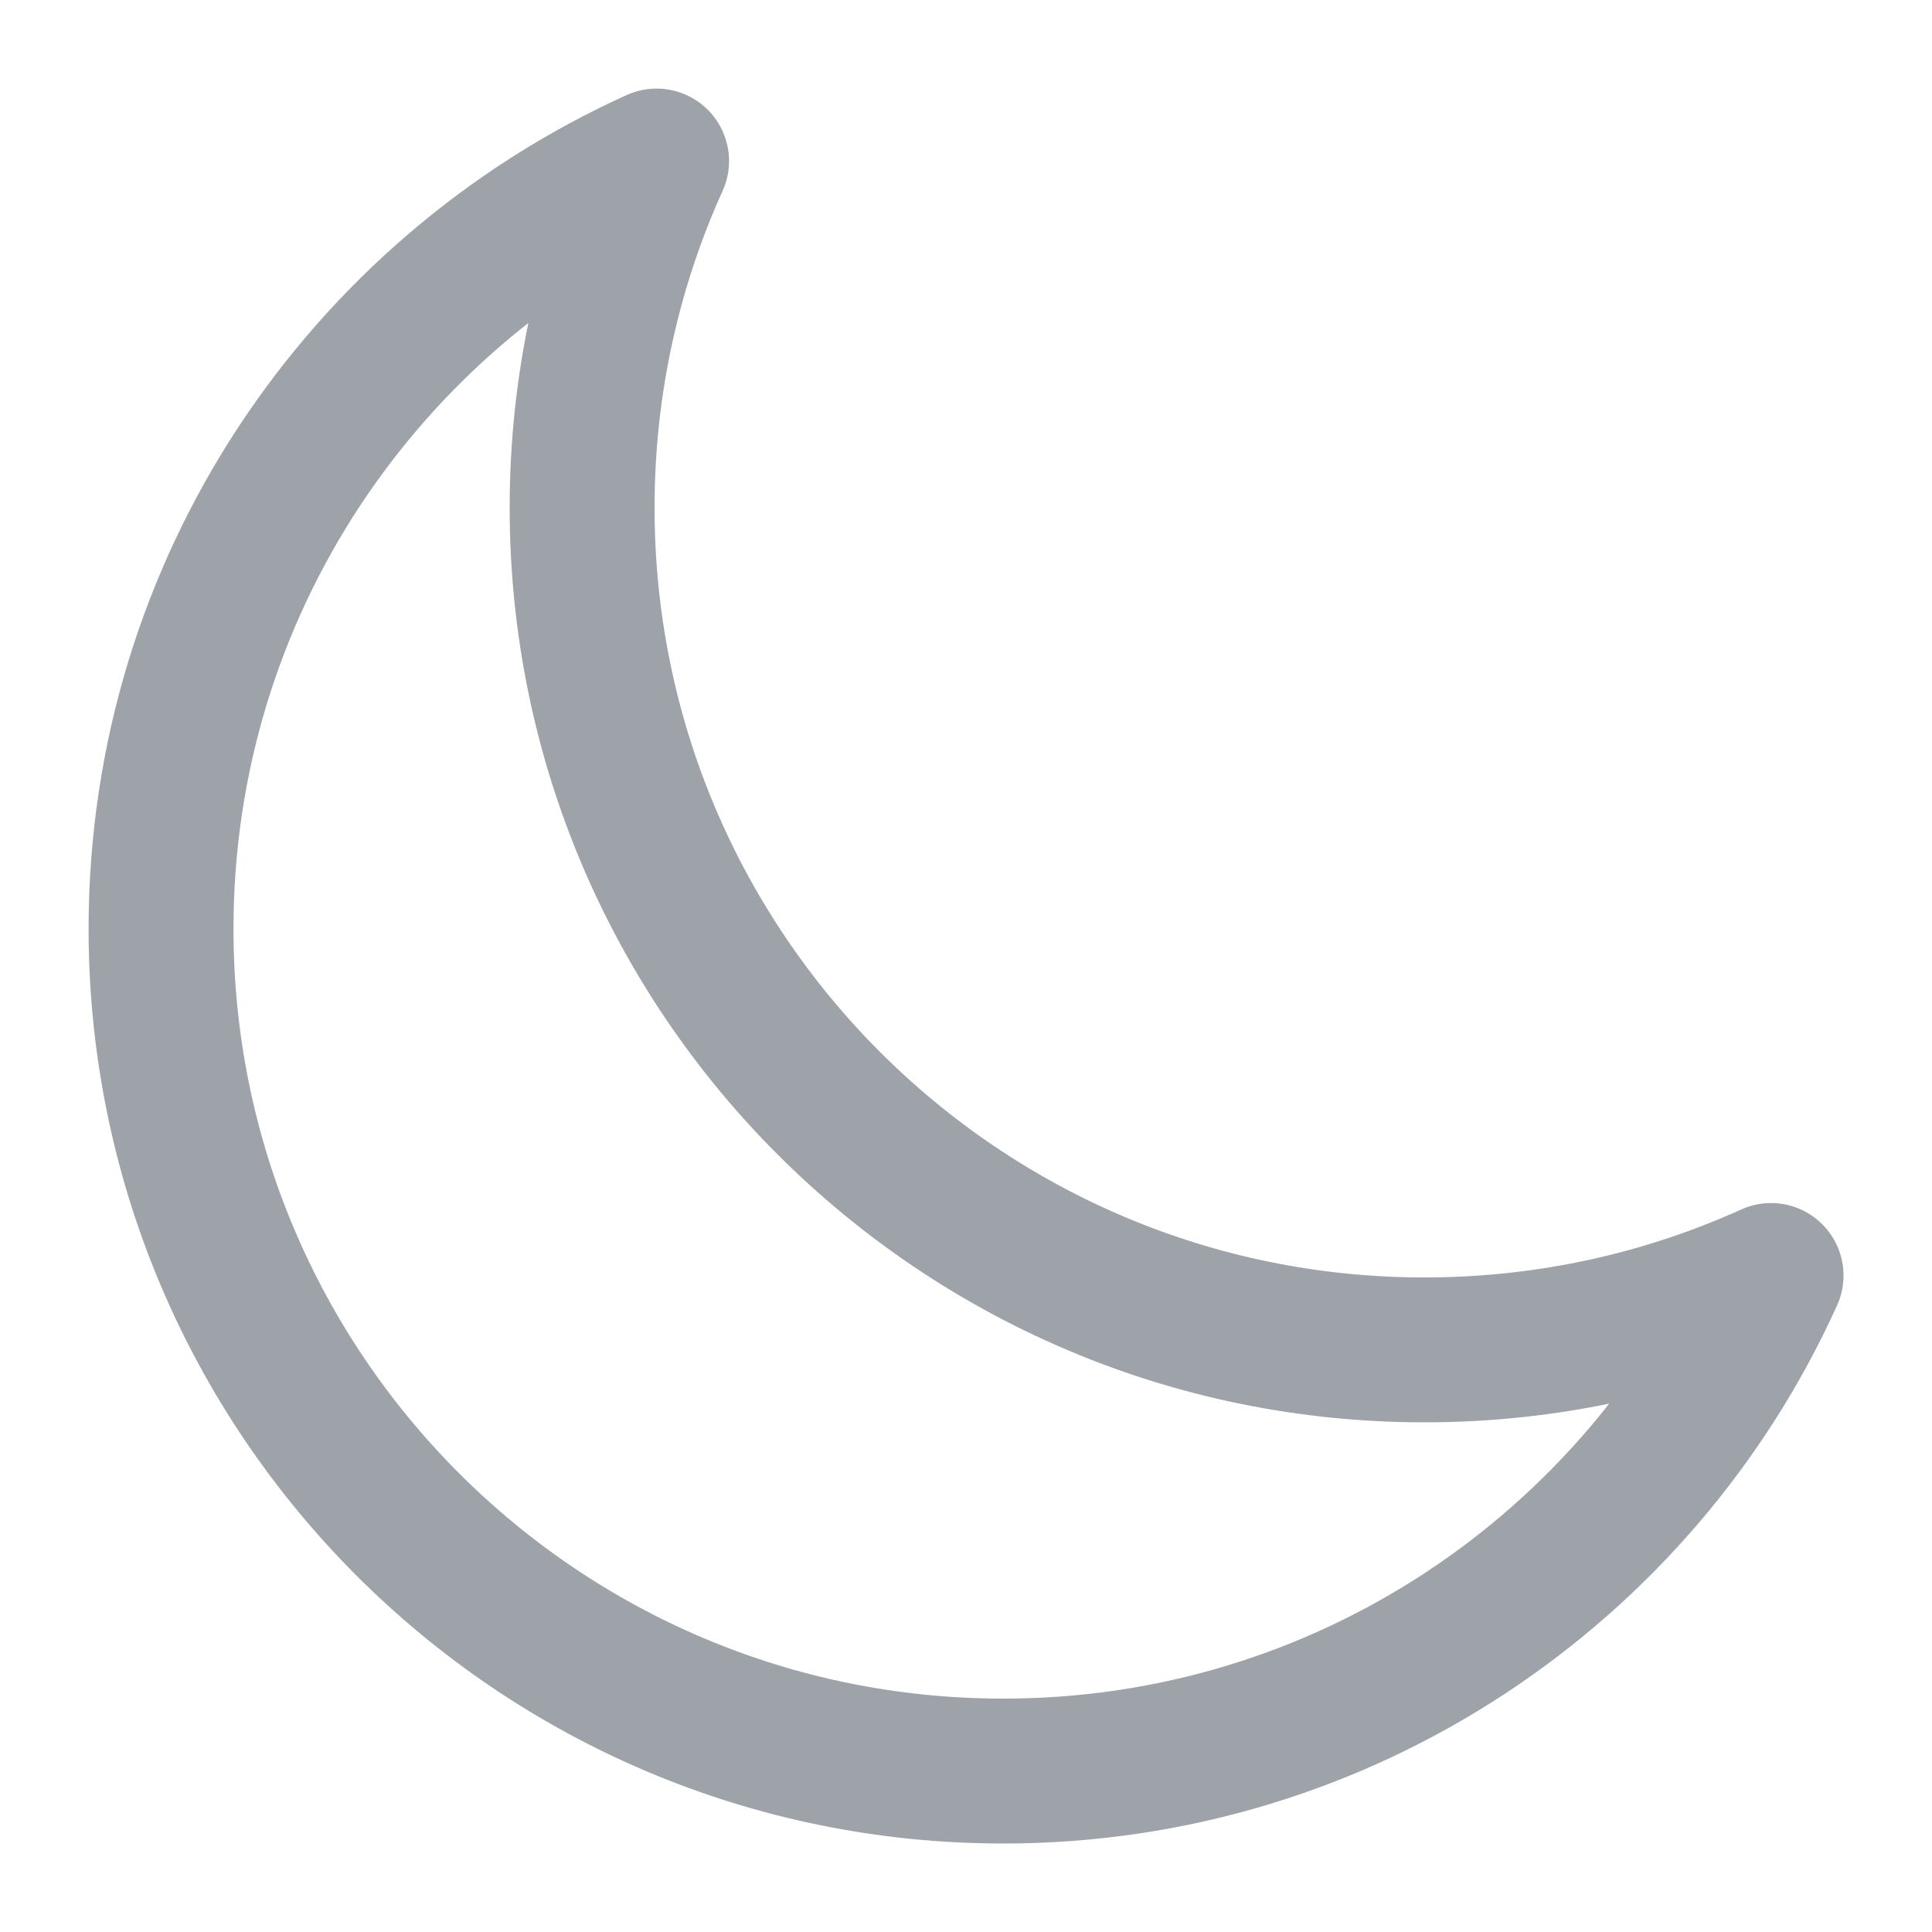 <svg width="20" height="20" viewBox="0 0 20 20" fill="none" xmlns="http://www.w3.org/2000/svg">
<g clip-path="url(#clip0_5753_149941)">
<path d="M18.334 13.204C17.239 13.699 16.024 13.974 14.745 13.974C9.93 13.974 6.026 10.071 6.026 5.256C6.026 3.976 6.302 2.761 6.797 1.667C3.772 3.035 1.667 6.079 1.667 9.615C1.667 14.43 5.57 18.334 10.386 18.334C13.921 18.334 16.966 16.229 18.334 13.204Z" stroke="#9EA3AA" stroke-width="1.5" stroke-linecap="round" stroke-linejoin="round"/>
</g>
<defs>
<clipPath id="clip0_5753_149941">
<rect width="20" height="20" fill="white"/>
</clipPath>
</defs>
</svg>
